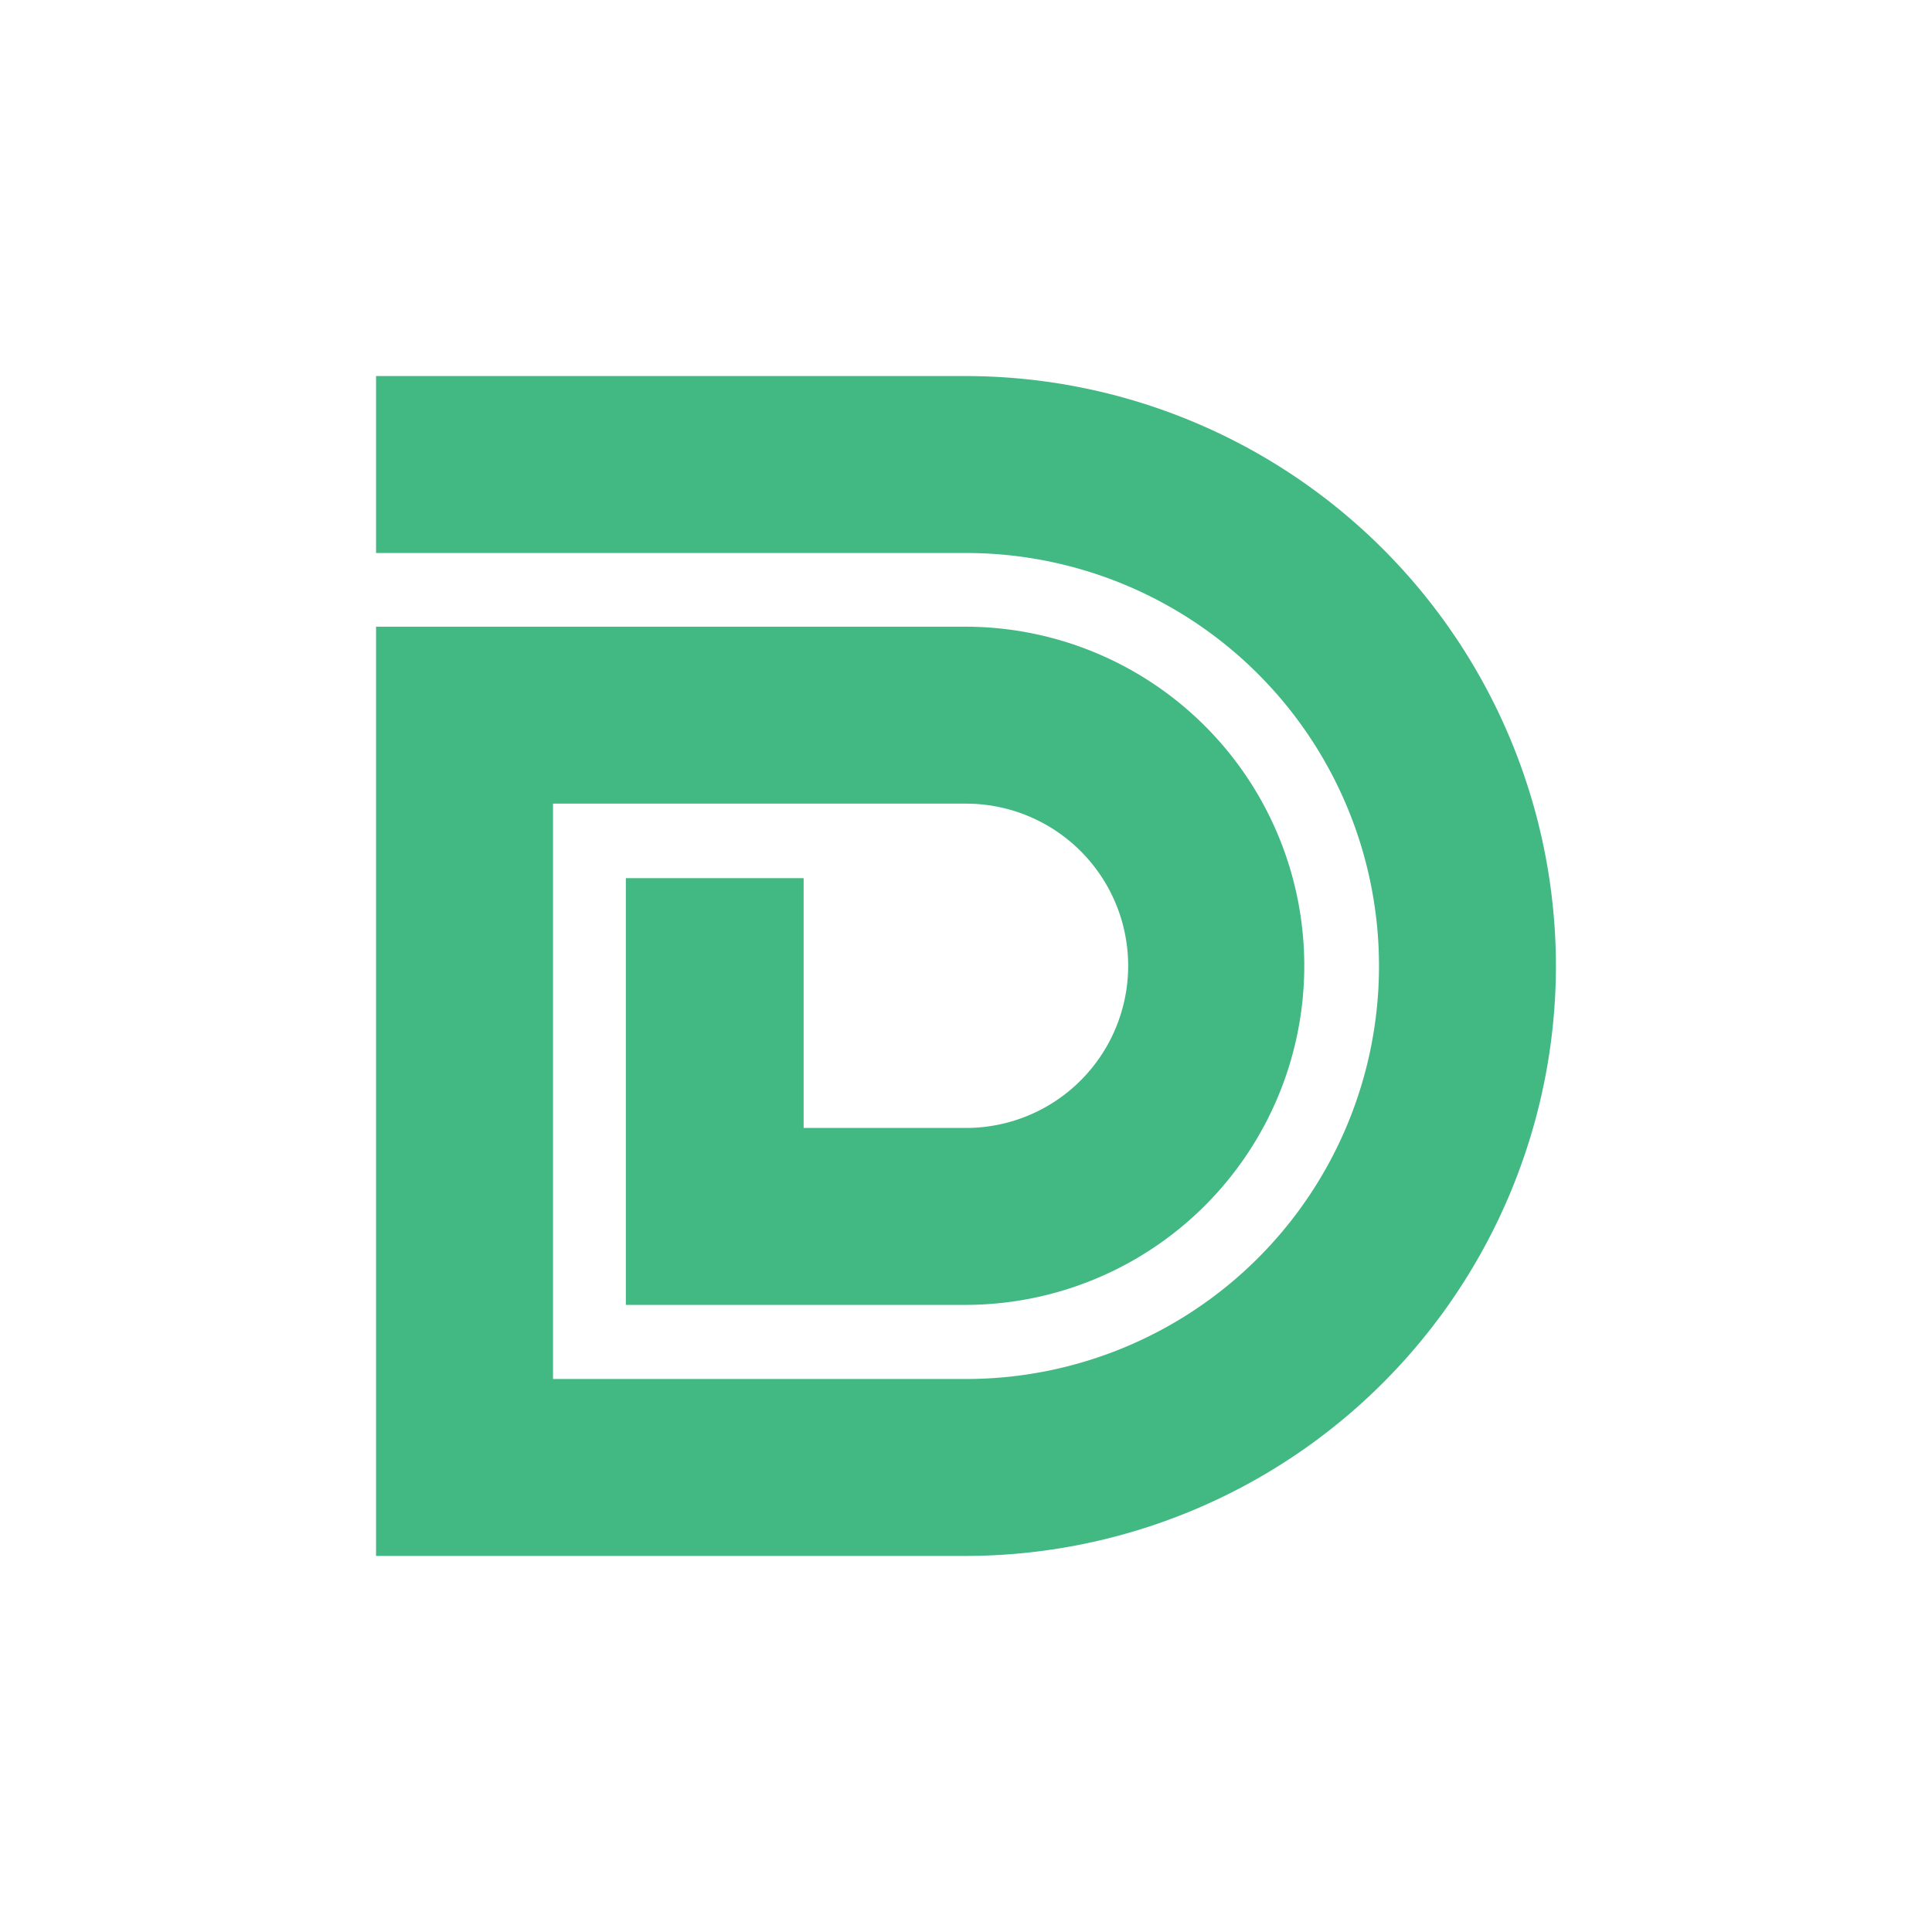 <svg width="512" height="512" xmlns="http://www.w3.org/2000/svg">
 <g>
  <title>Dotli</title>
  <path fill="#42b883" d="m412.34,256a156.505,156.505 0 0 0 -156.34,-156.34l-156.34,0l0,46.891l156.34,0a109.449,109.449 0 0 1 0,218.898l-109.449,0l0,-152.478l109.449,0a42.974,42.974 0 1 1 0,85.948l-43.029,0l0,-66.199l-47.112,0l0,113.09l89.92,0a89.865,89.865 0 1 0 0,-179.73l-156.119,0l0,246.26l156.34,0a156.561,156.561 0 0 0 156.34,-156.34z" id="svg"/>
 </g>

</svg>
